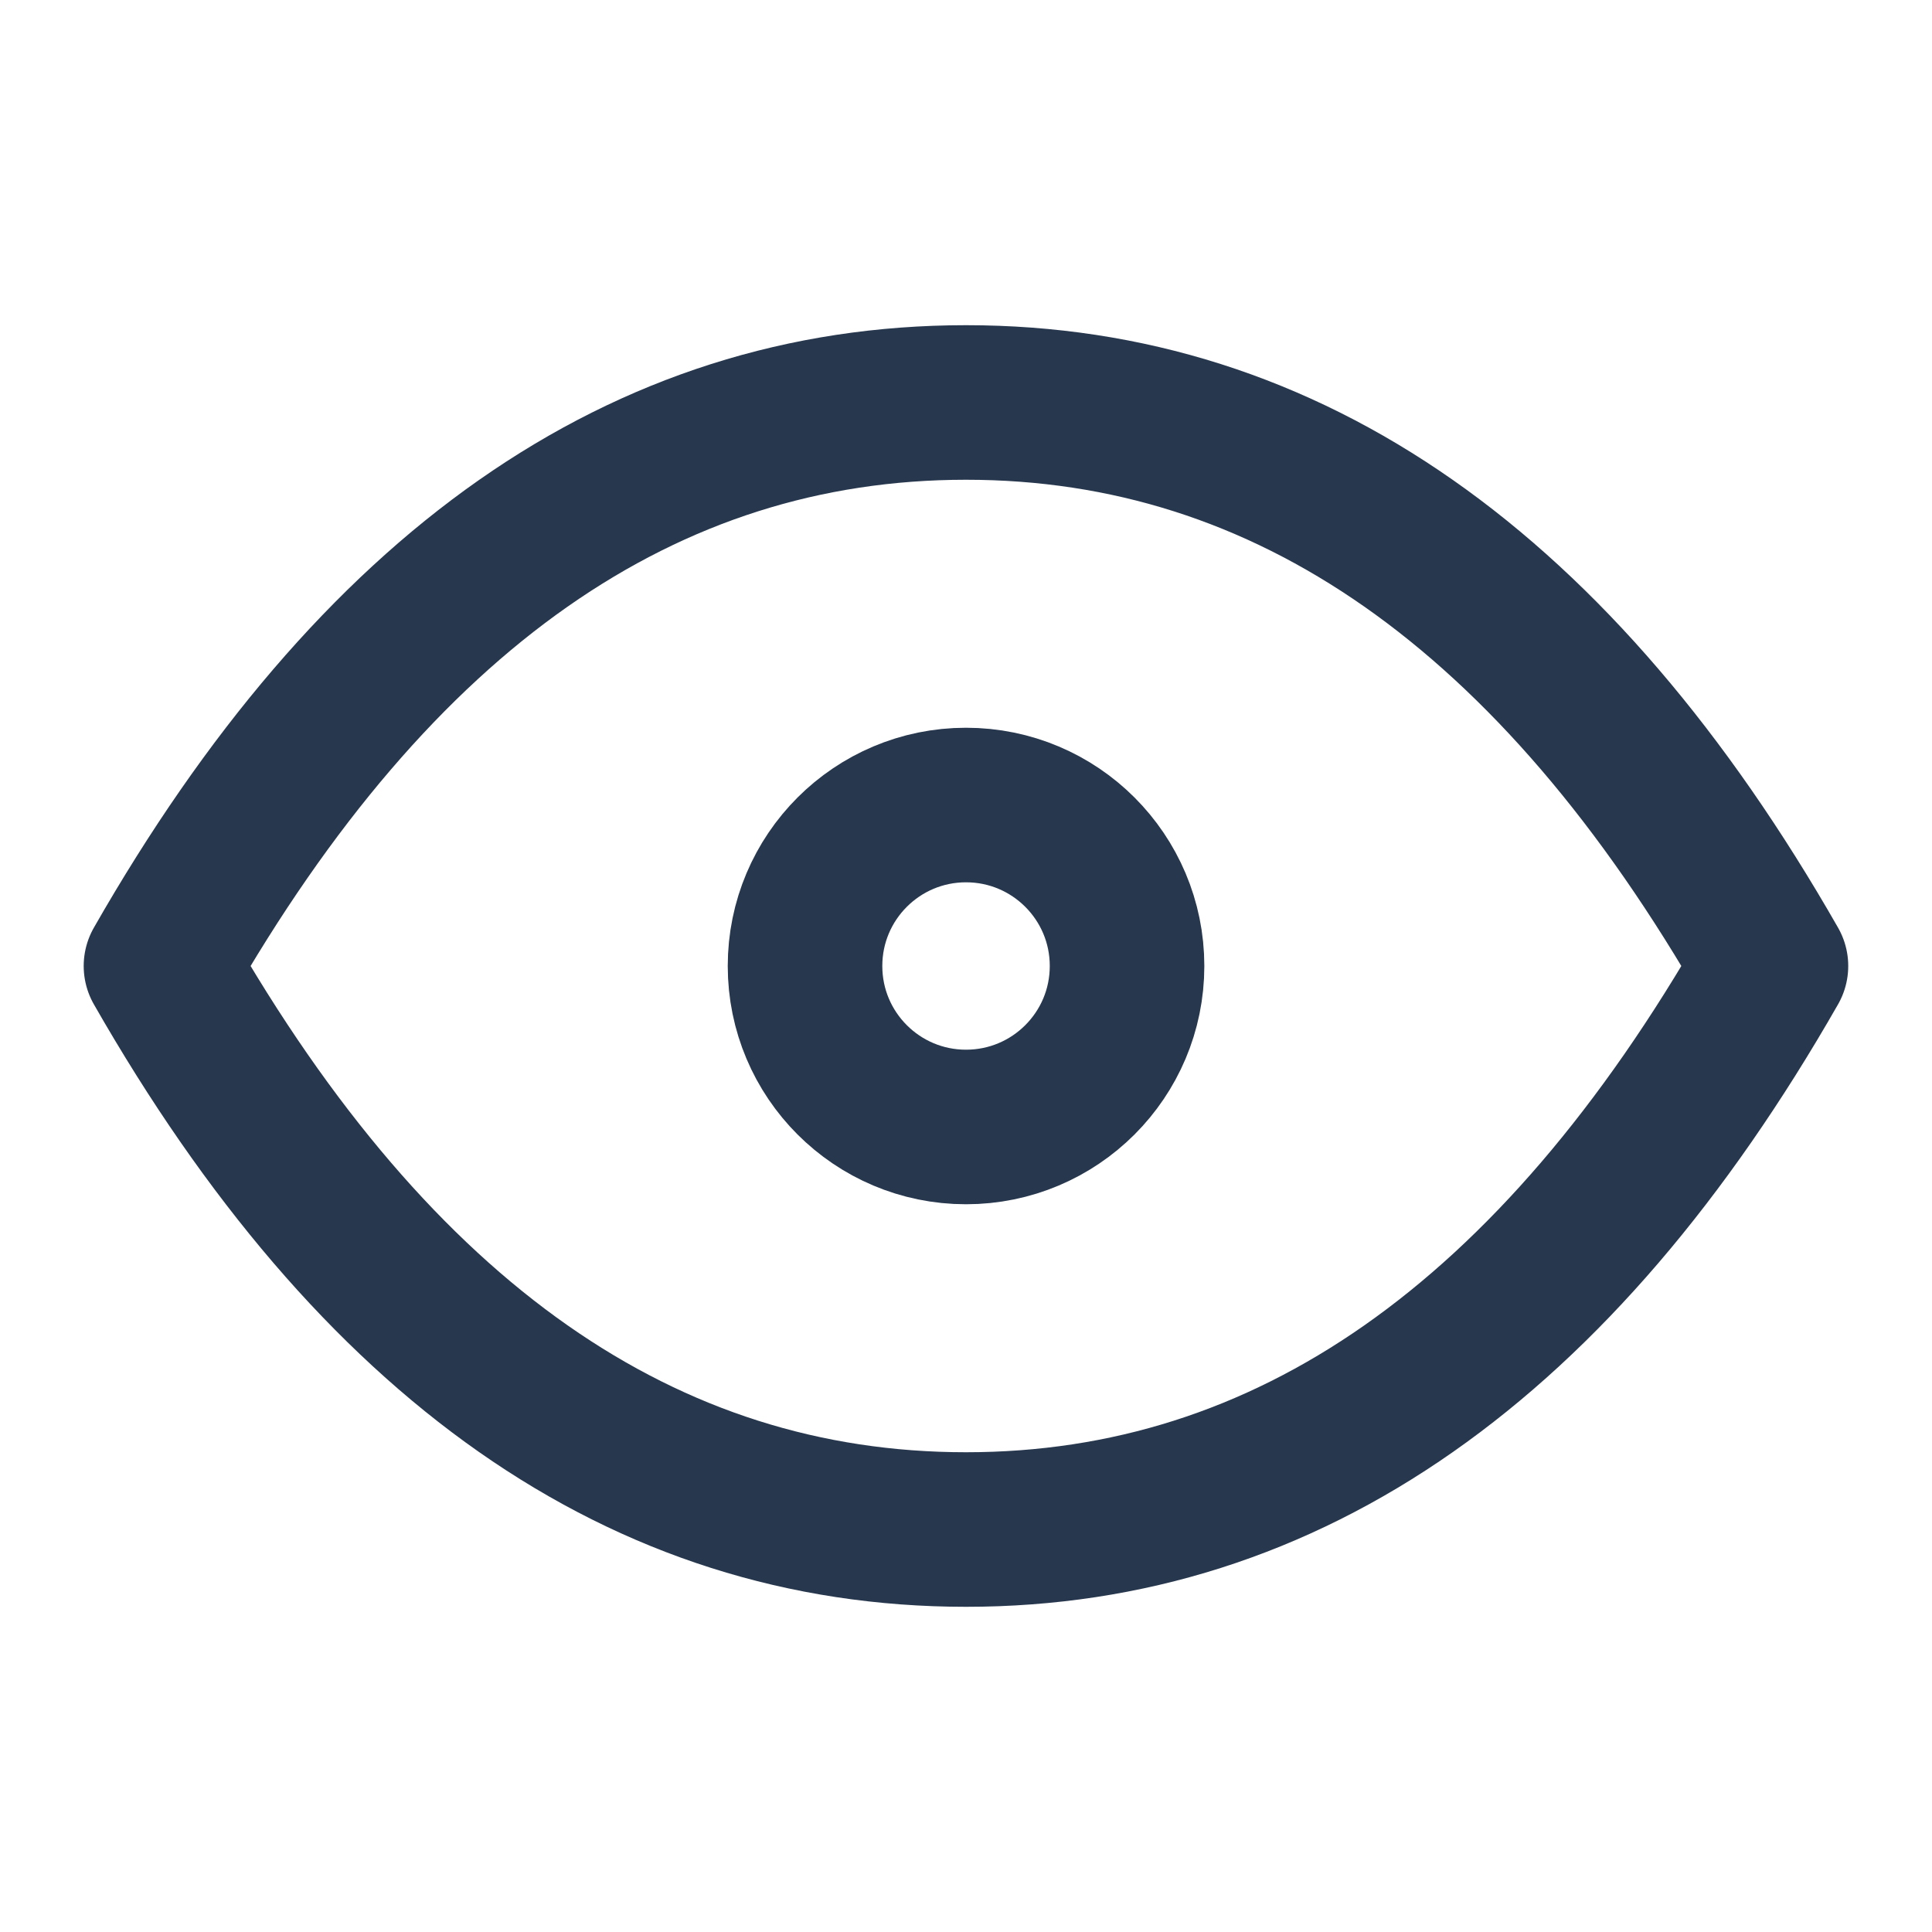 <svg width="25" height="25" viewBox="0 0 25 25" fill="none" xmlns="http://www.w3.org/2000/svg">
<path d="M12.5 14.583C13.651 14.583 14.584 13.651 14.584 12.5C14.584 11.349 13.651 10.417 12.5 10.417C11.35 10.417 10.417 11.349 10.417 12.5C10.417 13.651 11.35 14.583 12.5 14.583Z" stroke="#27374D" stroke-width="2" stroke-linecap="round" stroke-linejoin="round"/>
<path d="M22.916 12.5C20.138 17.361 16.666 19.792 12.5 19.792C8.333 19.792 4.861 17.361 2.083 12.5C4.861 7.639 8.333 5.208 12.5 5.208C16.666 5.208 20.138 7.639 22.916 12.5Z" stroke="#27374D" stroke-width="2" stroke-linecap="round" stroke-linejoin="round"/>
</svg>
